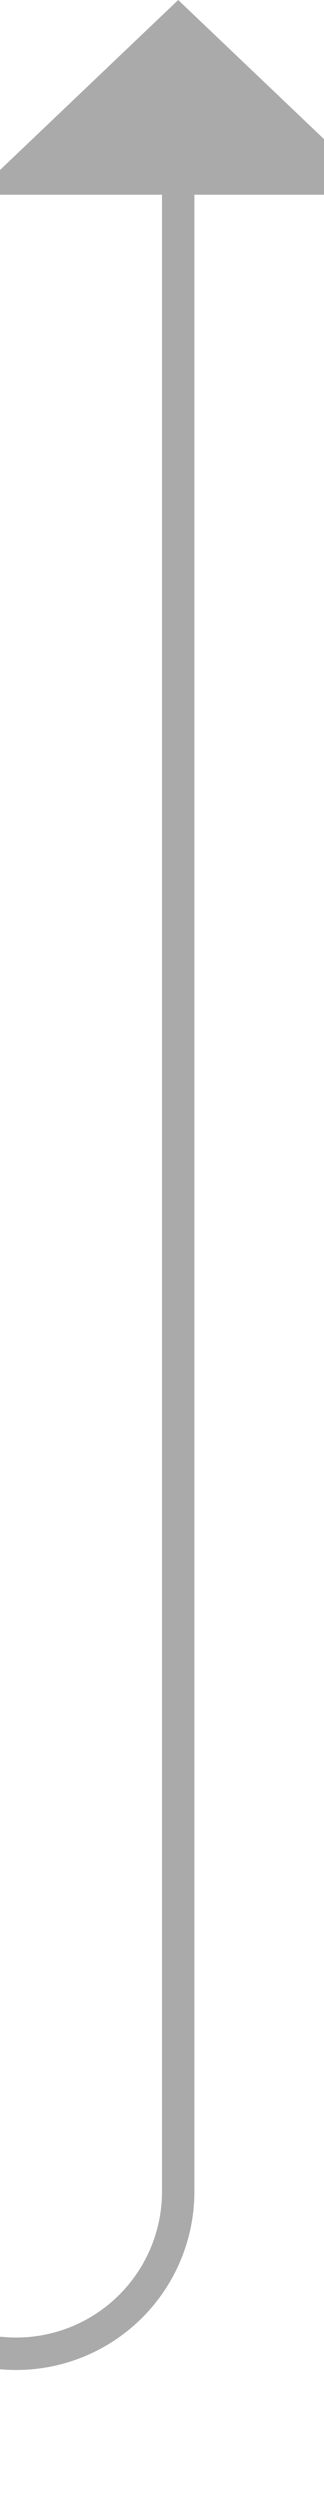 ﻿<?xml version="1.0" encoding="utf-8"?>
<svg version="1.1" xmlns:xlink="http://www.w3.org/1999/xlink" width="10px" height="77px" preserveAspectRatio="xMidYMin meet" viewBox="537 634  8 77" xmlns="http://www.w3.org/2000/svg">
  <path d="M 389 706.5  L 536 706.5  A 5 5 0 0 0 541.5 701.5 L 541.5 639  " stroke-width="1" stroke="#aaaaaa" fill="none" />
  <path d="M 547.8 640  L 541.5 634  L 535.2 640  L 547.8 640  Z " fill-rule="nonzero" fill="#aaaaaa" stroke="none" />
</svg>
